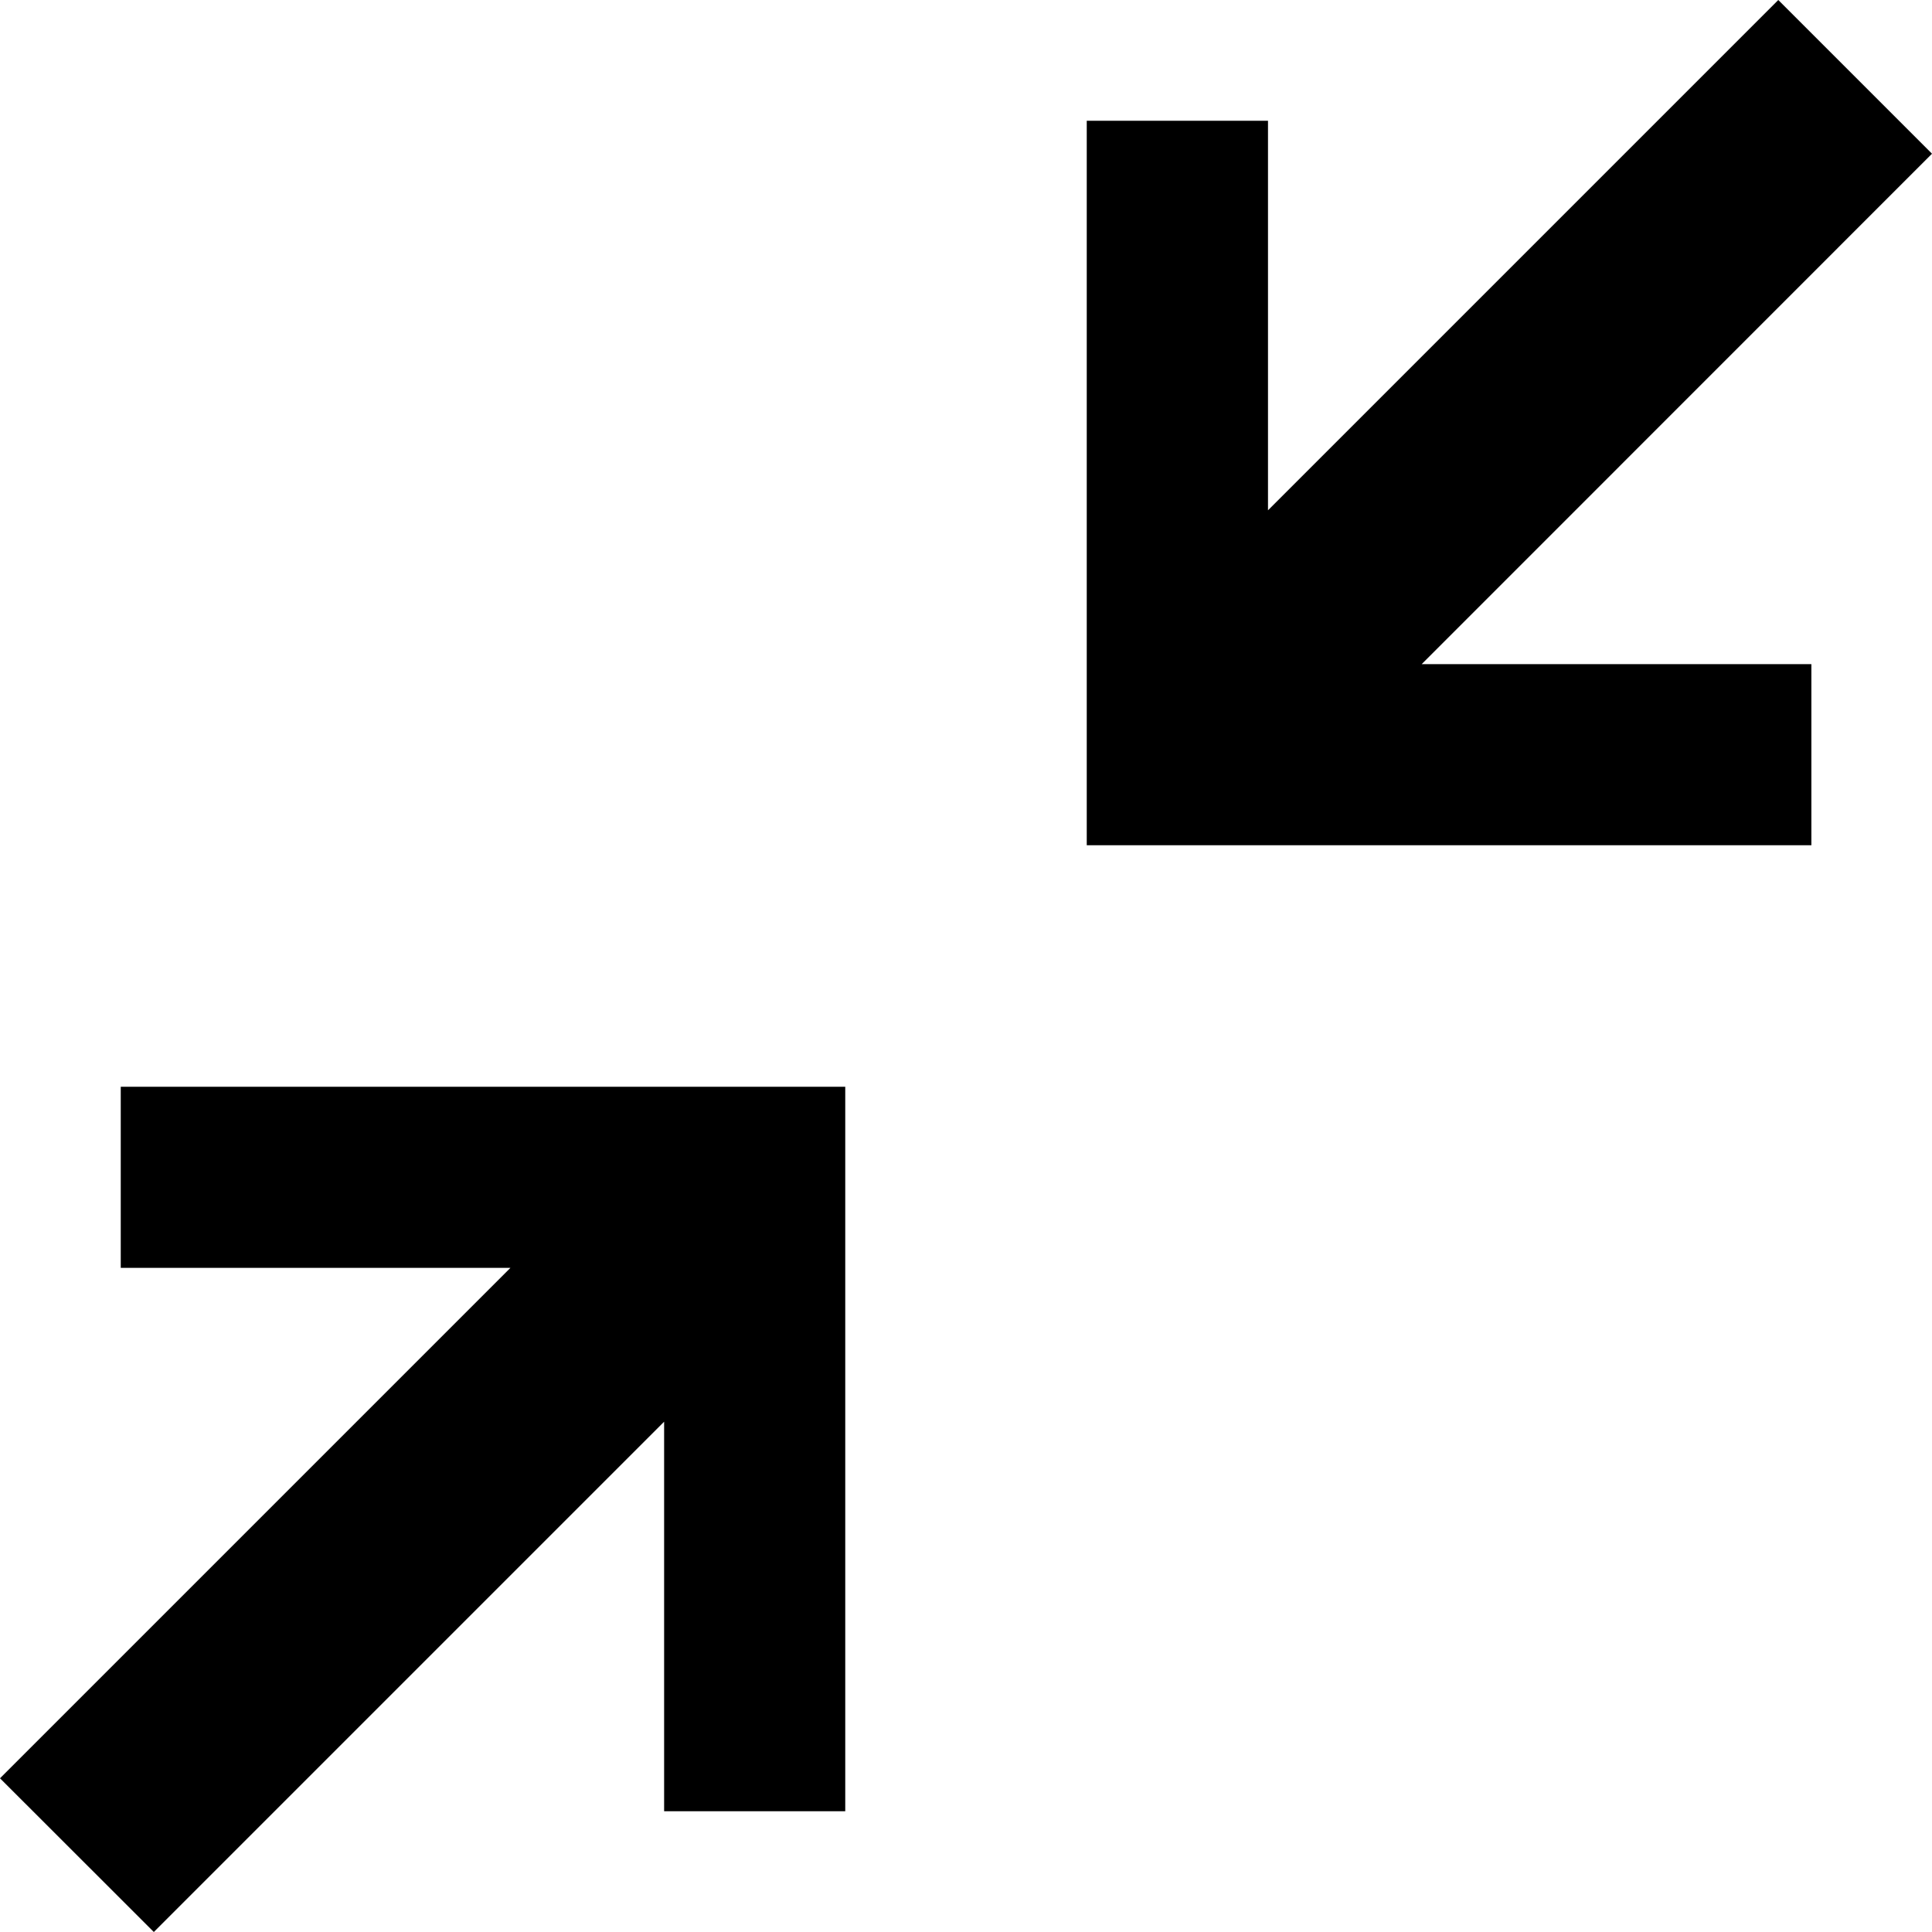 <svg xmlns="http://www.w3.org/2000/svg" xlink="http://www.w3.org/1999/xlink" width="16" height="16" viewBox="0 0 16 16"><path d="M14.727,6.39488462e-14 L16,1.273 L11.774,5.5 L15.001,5.5 L15.001,7 L9,7 L9,1 L10.501,1 L10.501,4.226 L14.727,6.39488462e-14 Z M1,9 L7,9 L7,15 L5.5,15 L5.5,11.774 L1.274,16 L3.55271368e-15,14.727 L4.227,10.5 L1,10.5 L1,9 Z"/></svg>
